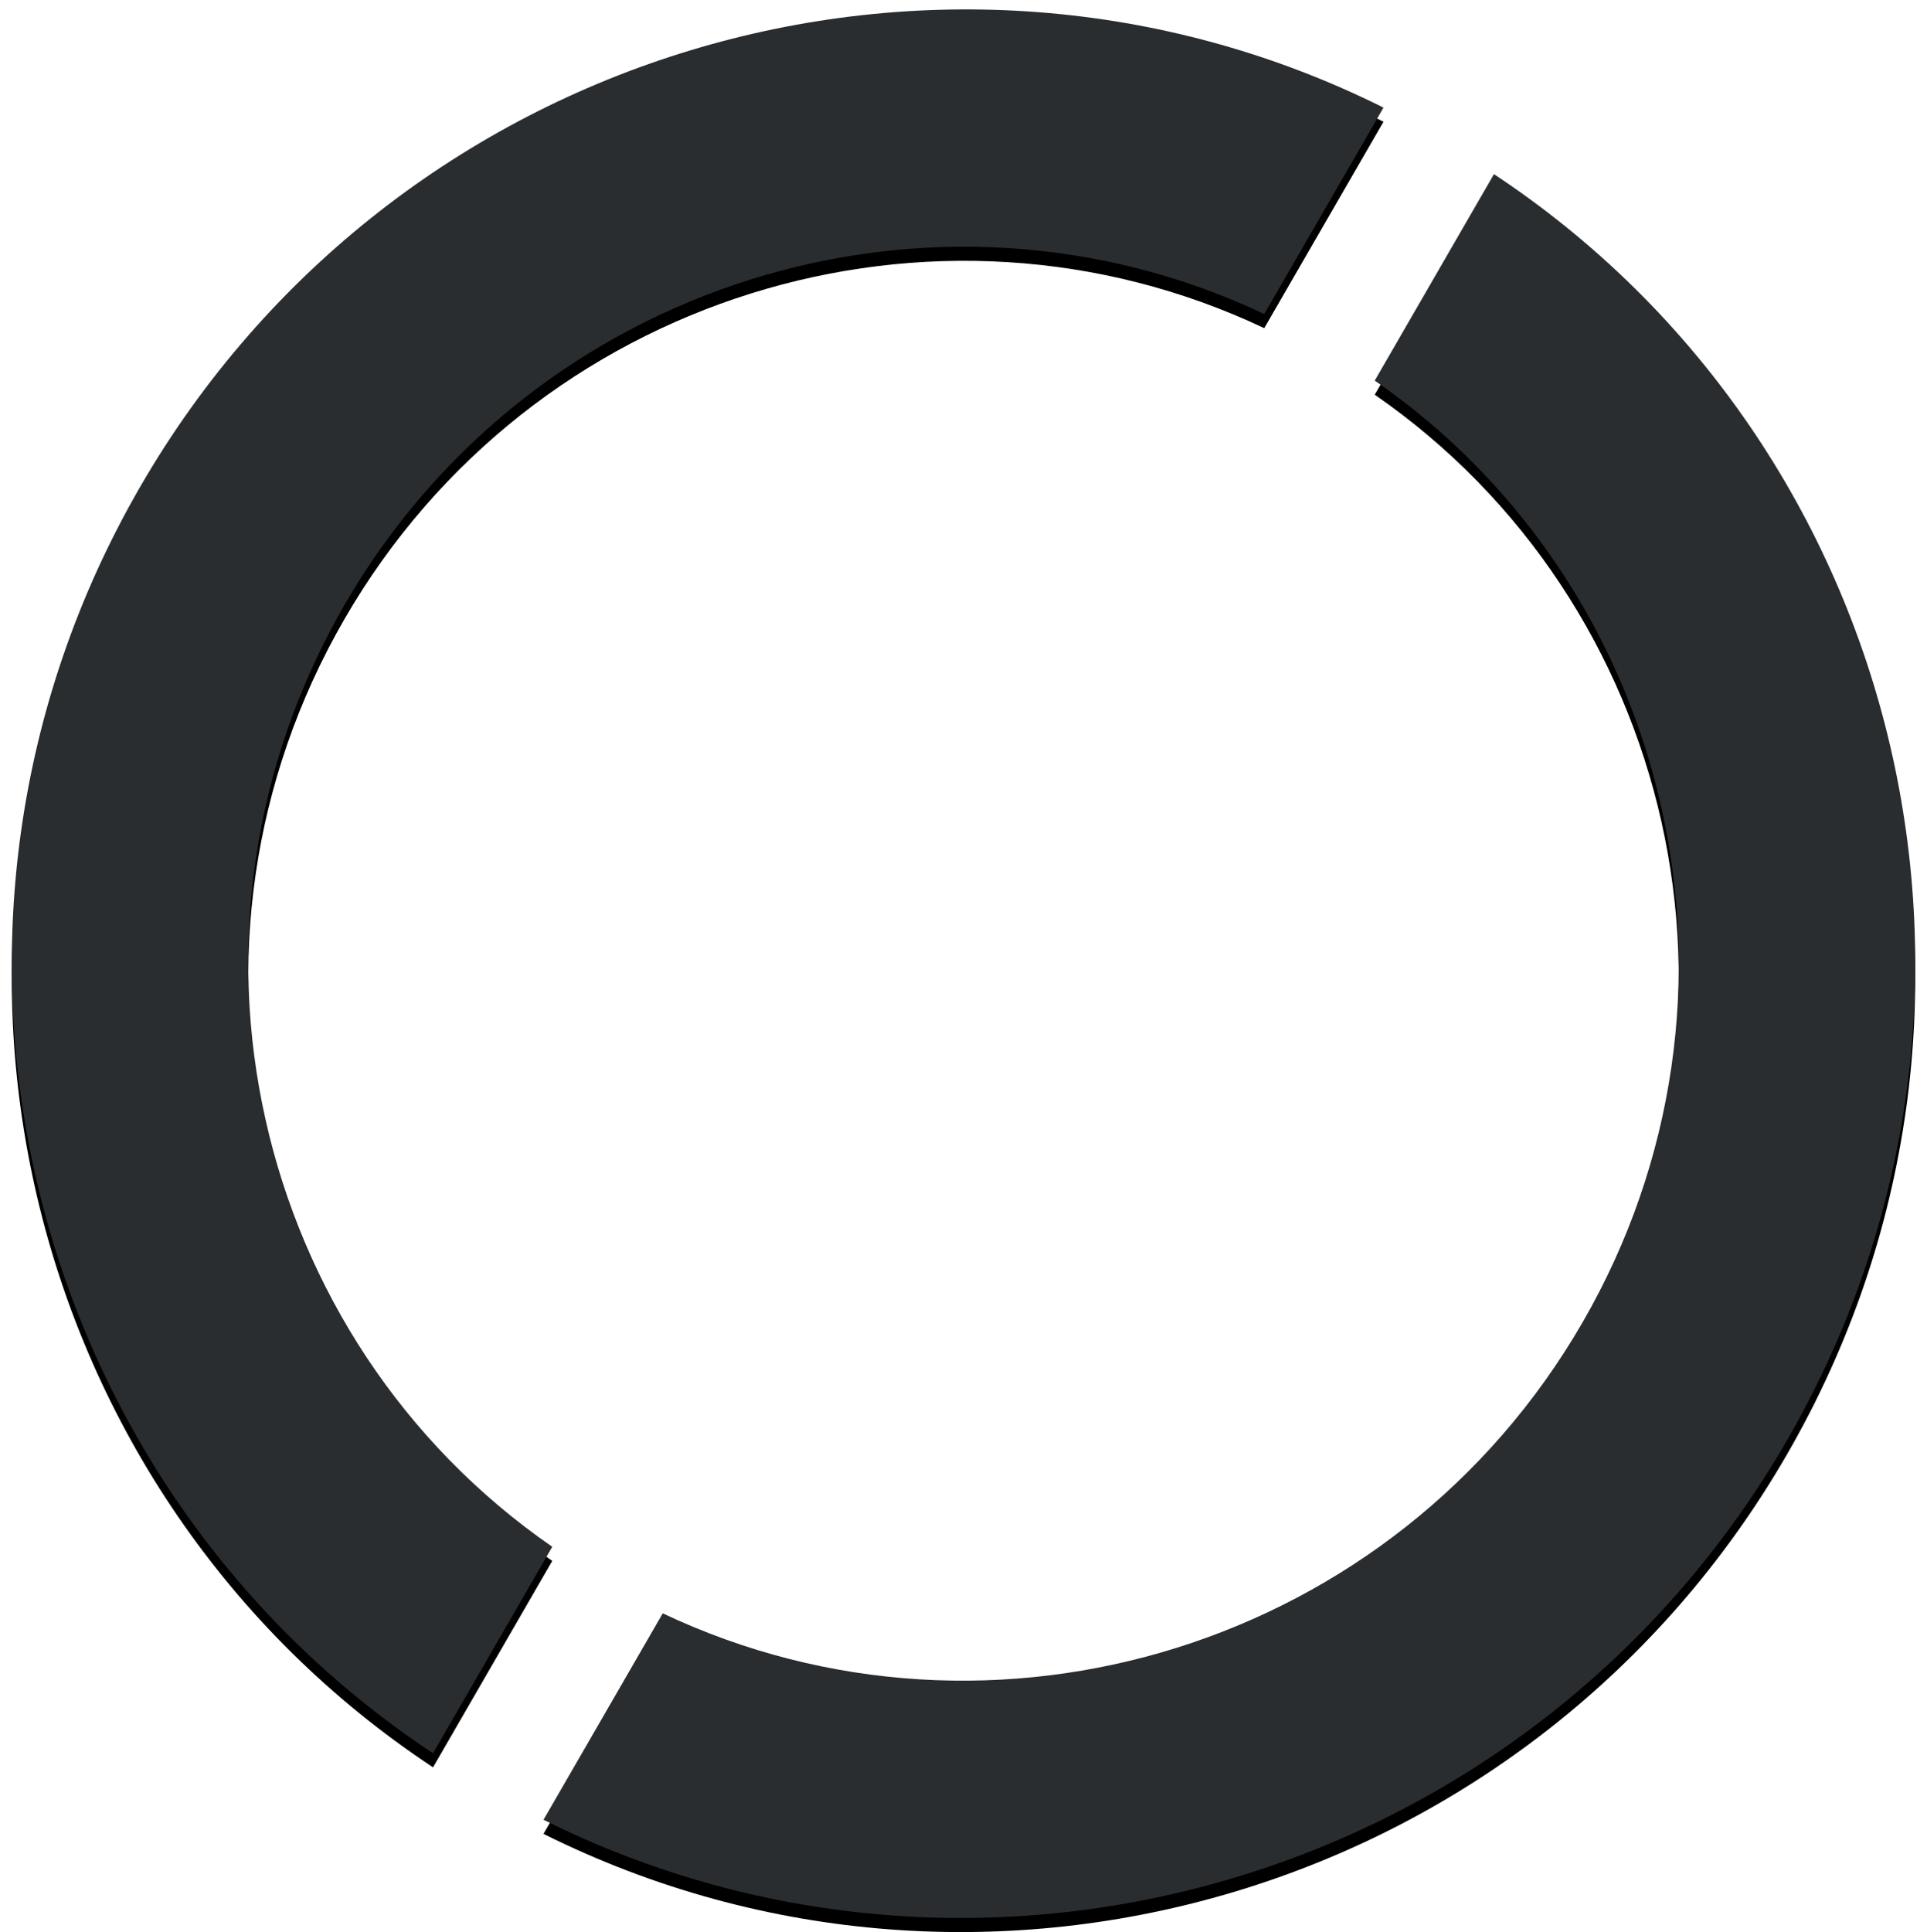 <svg xmlns="http://www.w3.org/2000/svg" xmlns:xlink="http://www.w3.org/1999/xlink" width="819" height="821">
  <defs>
    <path d="M629.954 70l-50.676 87.725c127.644 88.205 167.882 262.483 88.333 400.189-79.549 137.706-250.681 190.016-390.936 123.64L226 769.277c188.298 93.873 421.052 24.751 528.489-161.232C861.926 422.063 805.444 186.044 629.954 70" id="b"/>
    <filter x="-1.4%" y="-.9%" width="102.7%" height="102.2%" id="a">
      <feOffset dy="2" in="SourceAlpha" result="shadowOffsetOuter1"/>
      <feGaussianBlur stdDeviation="1" in="shadowOffsetOuter1" result="shadowBlurOuter1"/>
      <feColorMatrix values="0 0 0 0 0 0 0 0 0 0 0 0 0 0 0 0 0 0 0.14 0" in="shadowBlurOuter1" result="shadowMatrixOuter1"/>
      <feMorphology radius="1" in="SourceAlpha" result="shadowSpreadOuter2"/>
      <feOffset dy="3" in="shadowSpreadOuter2" result="shadowOffsetOuter2"/>
      <feGaussianBlur stdDeviation=".5" in="shadowOffsetOuter2" result="shadowBlurOuter2"/>
      <feColorMatrix values="0 0 0 0 0 0 0 0 0 0 0 0 0 0 0 0 0 0 0.2 0" in="shadowBlurOuter2" result="shadowMatrixOuter2"/>
      <feOffset dy="1" in="SourceAlpha" result="shadowOffsetOuter3"/>
      <feGaussianBlur stdDeviation="2.5" in="shadowOffsetOuter3" result="shadowBlurOuter3"/>
      <feColorMatrix values="0 0 0 0 0 0 0 0 0 0 0 0 0 0 0 0 0 0 0.12 0" in="shadowBlurOuter3" result="shadowMatrixOuter3"/>
      <feMerge>
        <feMergeNode in="shadowMatrixOuter1"/>
        <feMergeNode in="shadowMatrixOuter2"/>
        <feMergeNode in="shadowMatrixOuter3"/>
      </feMerge>
    </filter>
    <path d="M179.046 741l50.676-87.724c-127.644-88.207-167.882-262.485-88.334-400.19 79.55-137.707 250.682-190.017 390.936-123.639L583 41.722C394.702-52.149 161.948 16.972 54.51 202.956-52.927 388.938 3.556 624.957 179.046 741" id="d"/>
    <filter x="-1.4%" y="-.9%" width="102.7%" height="102.2%" id="c">
      <feOffset dy="2" in="SourceAlpha" result="shadowOffsetOuter1"/>
      <feGaussianBlur stdDeviation="1" in="shadowOffsetOuter1" result="shadowBlurOuter1"/>
      <feColorMatrix values="0 0 0 0 0 0 0 0 0 0 0 0 0 0 0 0 0 0 0.14 0" in="shadowBlurOuter1" result="shadowMatrixOuter1"/>
      <feMorphology radius="1" in="SourceAlpha" result="shadowSpreadOuter2"/>
      <feOffset dy="3" in="shadowSpreadOuter2" result="shadowOffsetOuter2"/>
      <feGaussianBlur stdDeviation=".5" in="shadowOffsetOuter2" result="shadowBlurOuter2"/>
      <feColorMatrix values="0 0 0 0 0 0 0 0 0 0 0 0 0 0 0 0 0 0 0.2 0" in="shadowBlurOuter2" result="shadowMatrixOuter2"/>
      <feOffset dy="1" in="SourceAlpha" result="shadowOffsetOuter3"/>
      <feGaussianBlur stdDeviation="2.5" in="shadowOffsetOuter3" result="shadowBlurOuter3"/>
      <feColorMatrix values="0 0 0 0 0 0 0 0 0 0 0 0 0 0 0 0 0 0 0.12 0" in="shadowBlurOuter3" result="shadowMatrixOuter3"/>
      <feMerge>
        <feMergeNode in="shadowMatrixOuter1"/>
        <feMergeNode in="shadowMatrixOuter2"/>
        <feMergeNode in="shadowMatrixOuter3"/>
      </feMerge>
    </filter>
  </defs>
  <g fill="none" fill-rule="evenodd">
    <g transform="translate(5 4)">
      <use fill="#000" filter="url(#a)" xlink:href="#b"/>
      <use fill="#2A2D2F" xlink:href="#b"/>
    </g>
    <g transform="translate(5 4)">
      <use fill="#000" filter="url(#c)" xlink:href="#d"/>
      <use fill="#2A2D2F" xlink:href="#d"/>
    </g>
  </g>
</svg>
